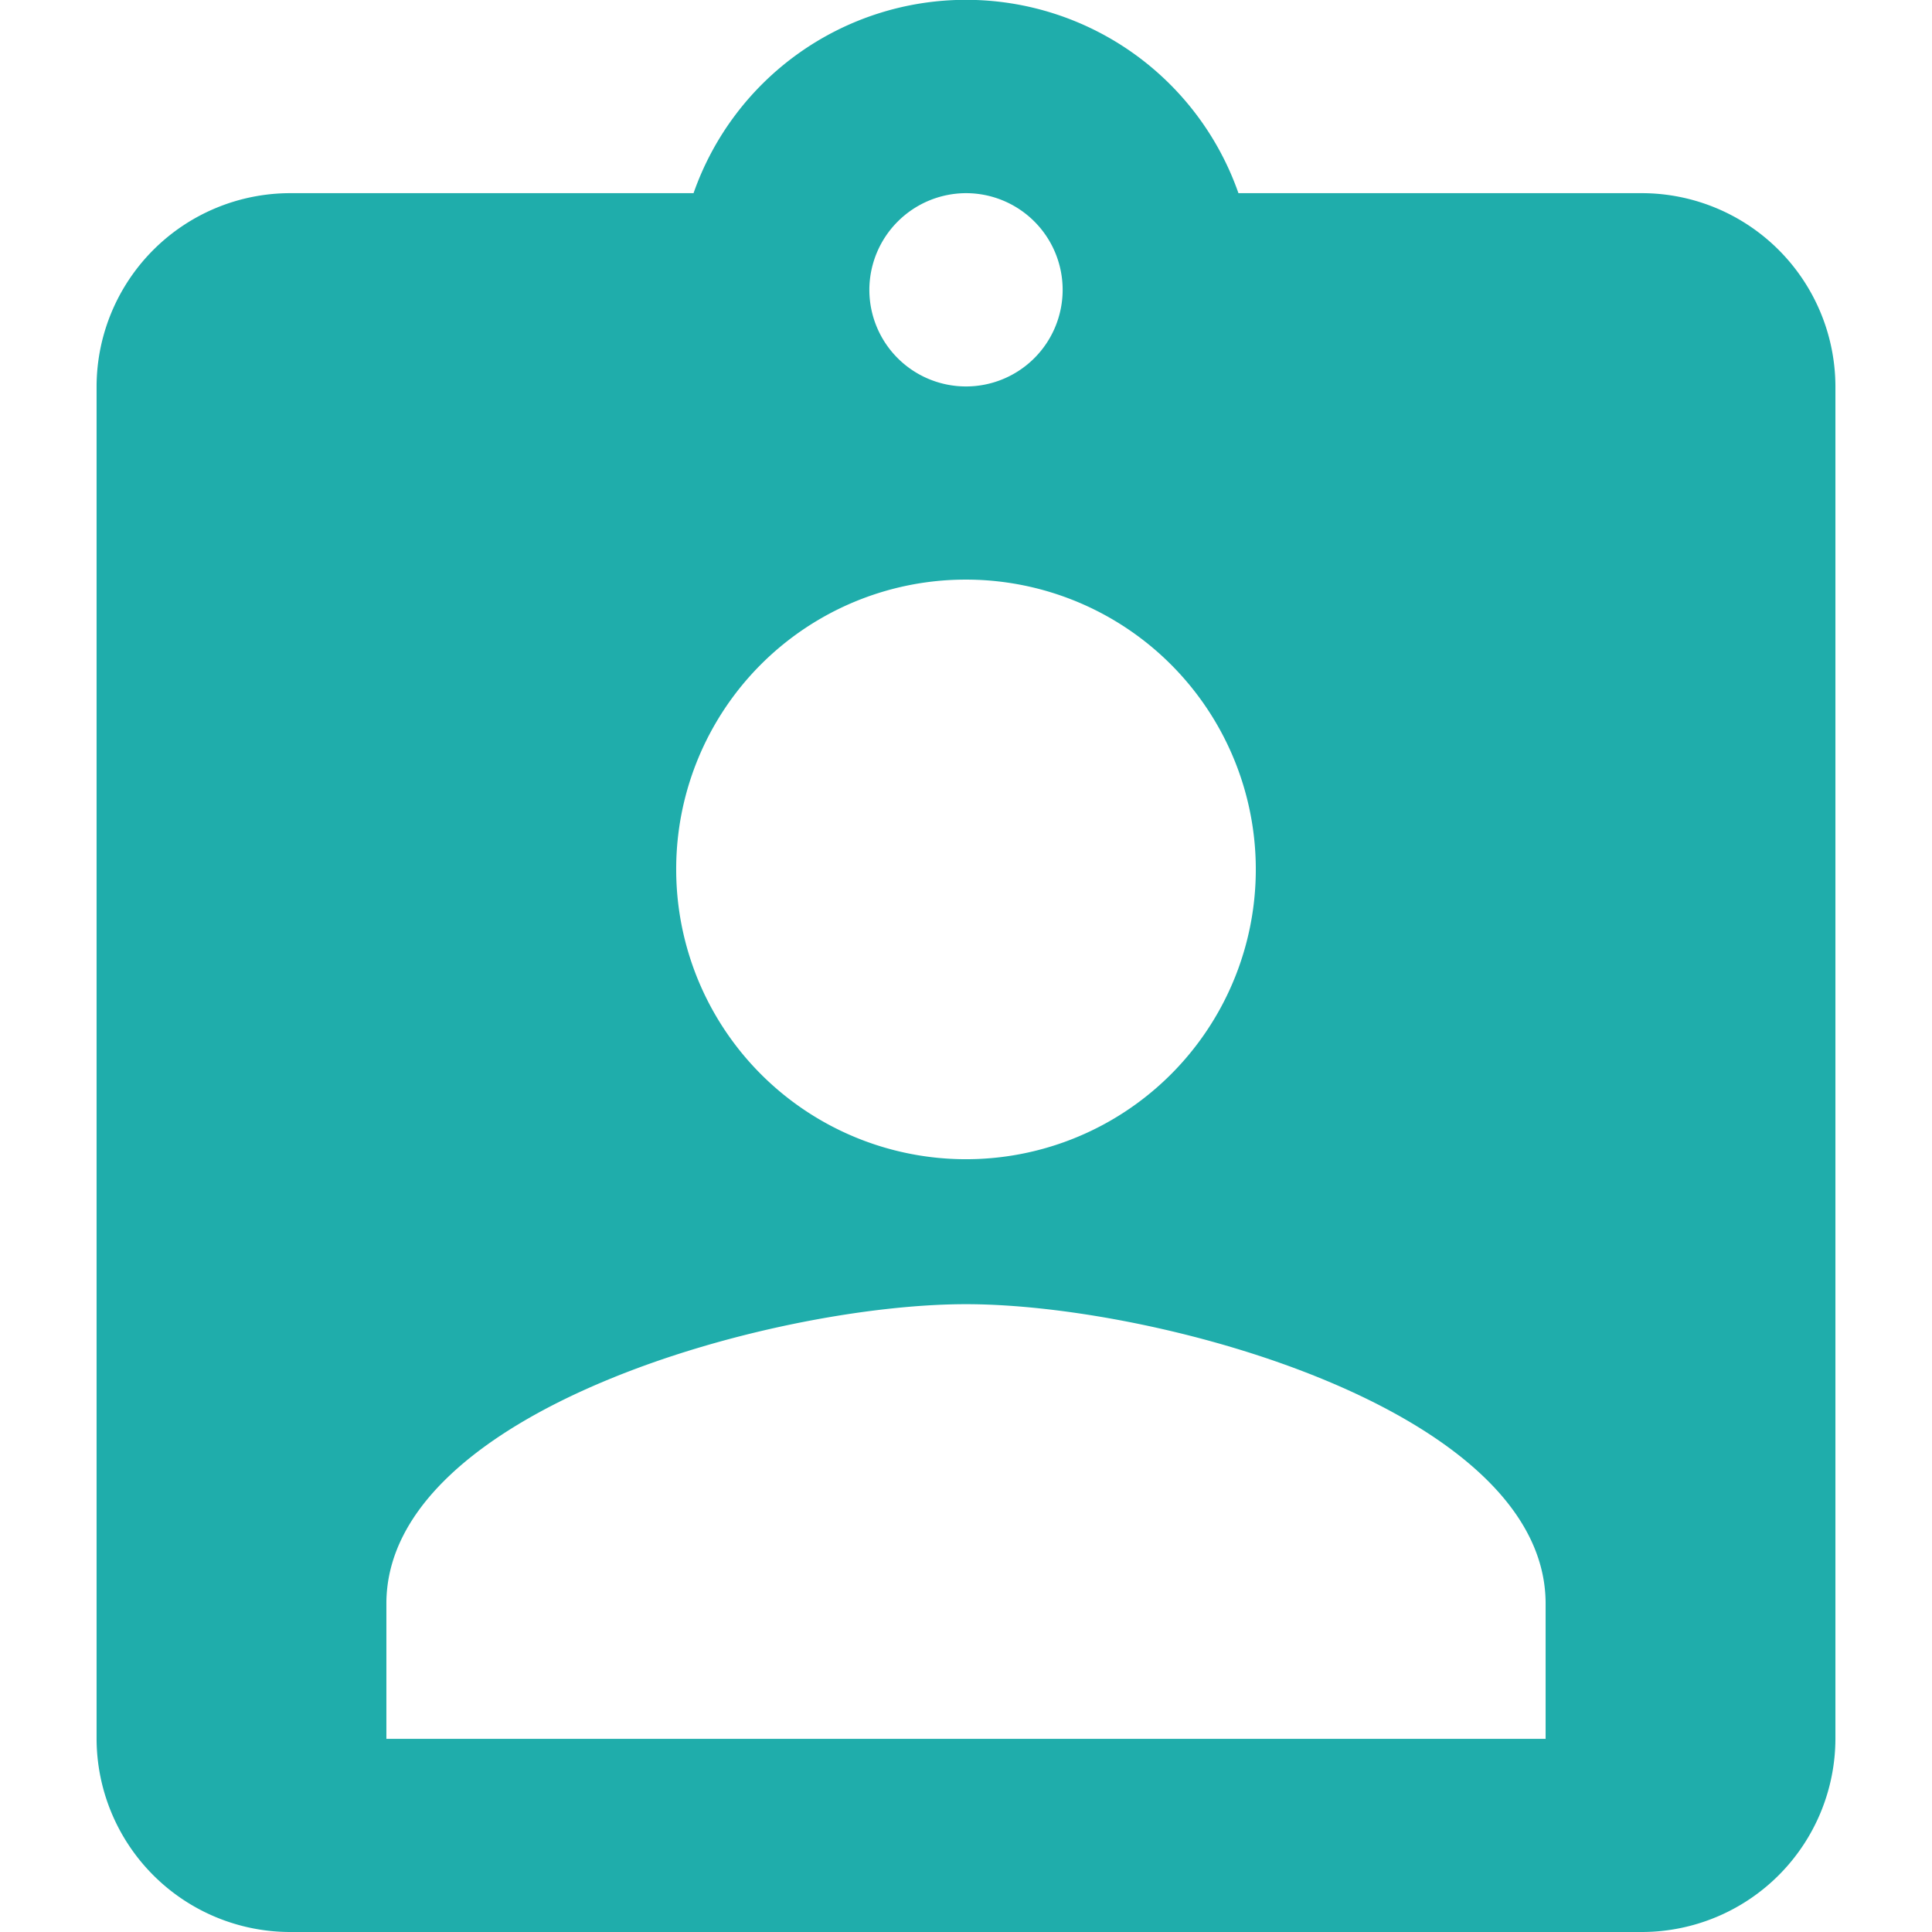<svg xmlns="http://www.w3.org/2000/svg" width="64px" height="64px" viewBox="0 0 14.826 16.473"><path d="M16.179,2.647H12.736a2.461,2.461,0,0,0-4.646,0H4.647A1.652,1.652,0,0,0,3,4.295V15.826a1.652,1.652,0,0,0,1.647,1.647H16.179a1.652,1.652,0,0,0,1.647-1.647V4.295A1.652,1.652,0,0,0,16.179,2.647Zm-5.766,0a.824.824,0,1,1-.824.824A.826.826,0,0,1,10.413,2.647Zm0,3.295A2.471,2.471,0,1,1,7.942,8.413,2.468,2.468,0,0,1,10.413,5.942Zm4.942,9.884H5.471V14.673c0-1.647,3.295-2.553,4.942-2.553s4.942.906,4.942,2.553Z" transform="translate(-3 -1)" fill="#1fadab"/></svg>